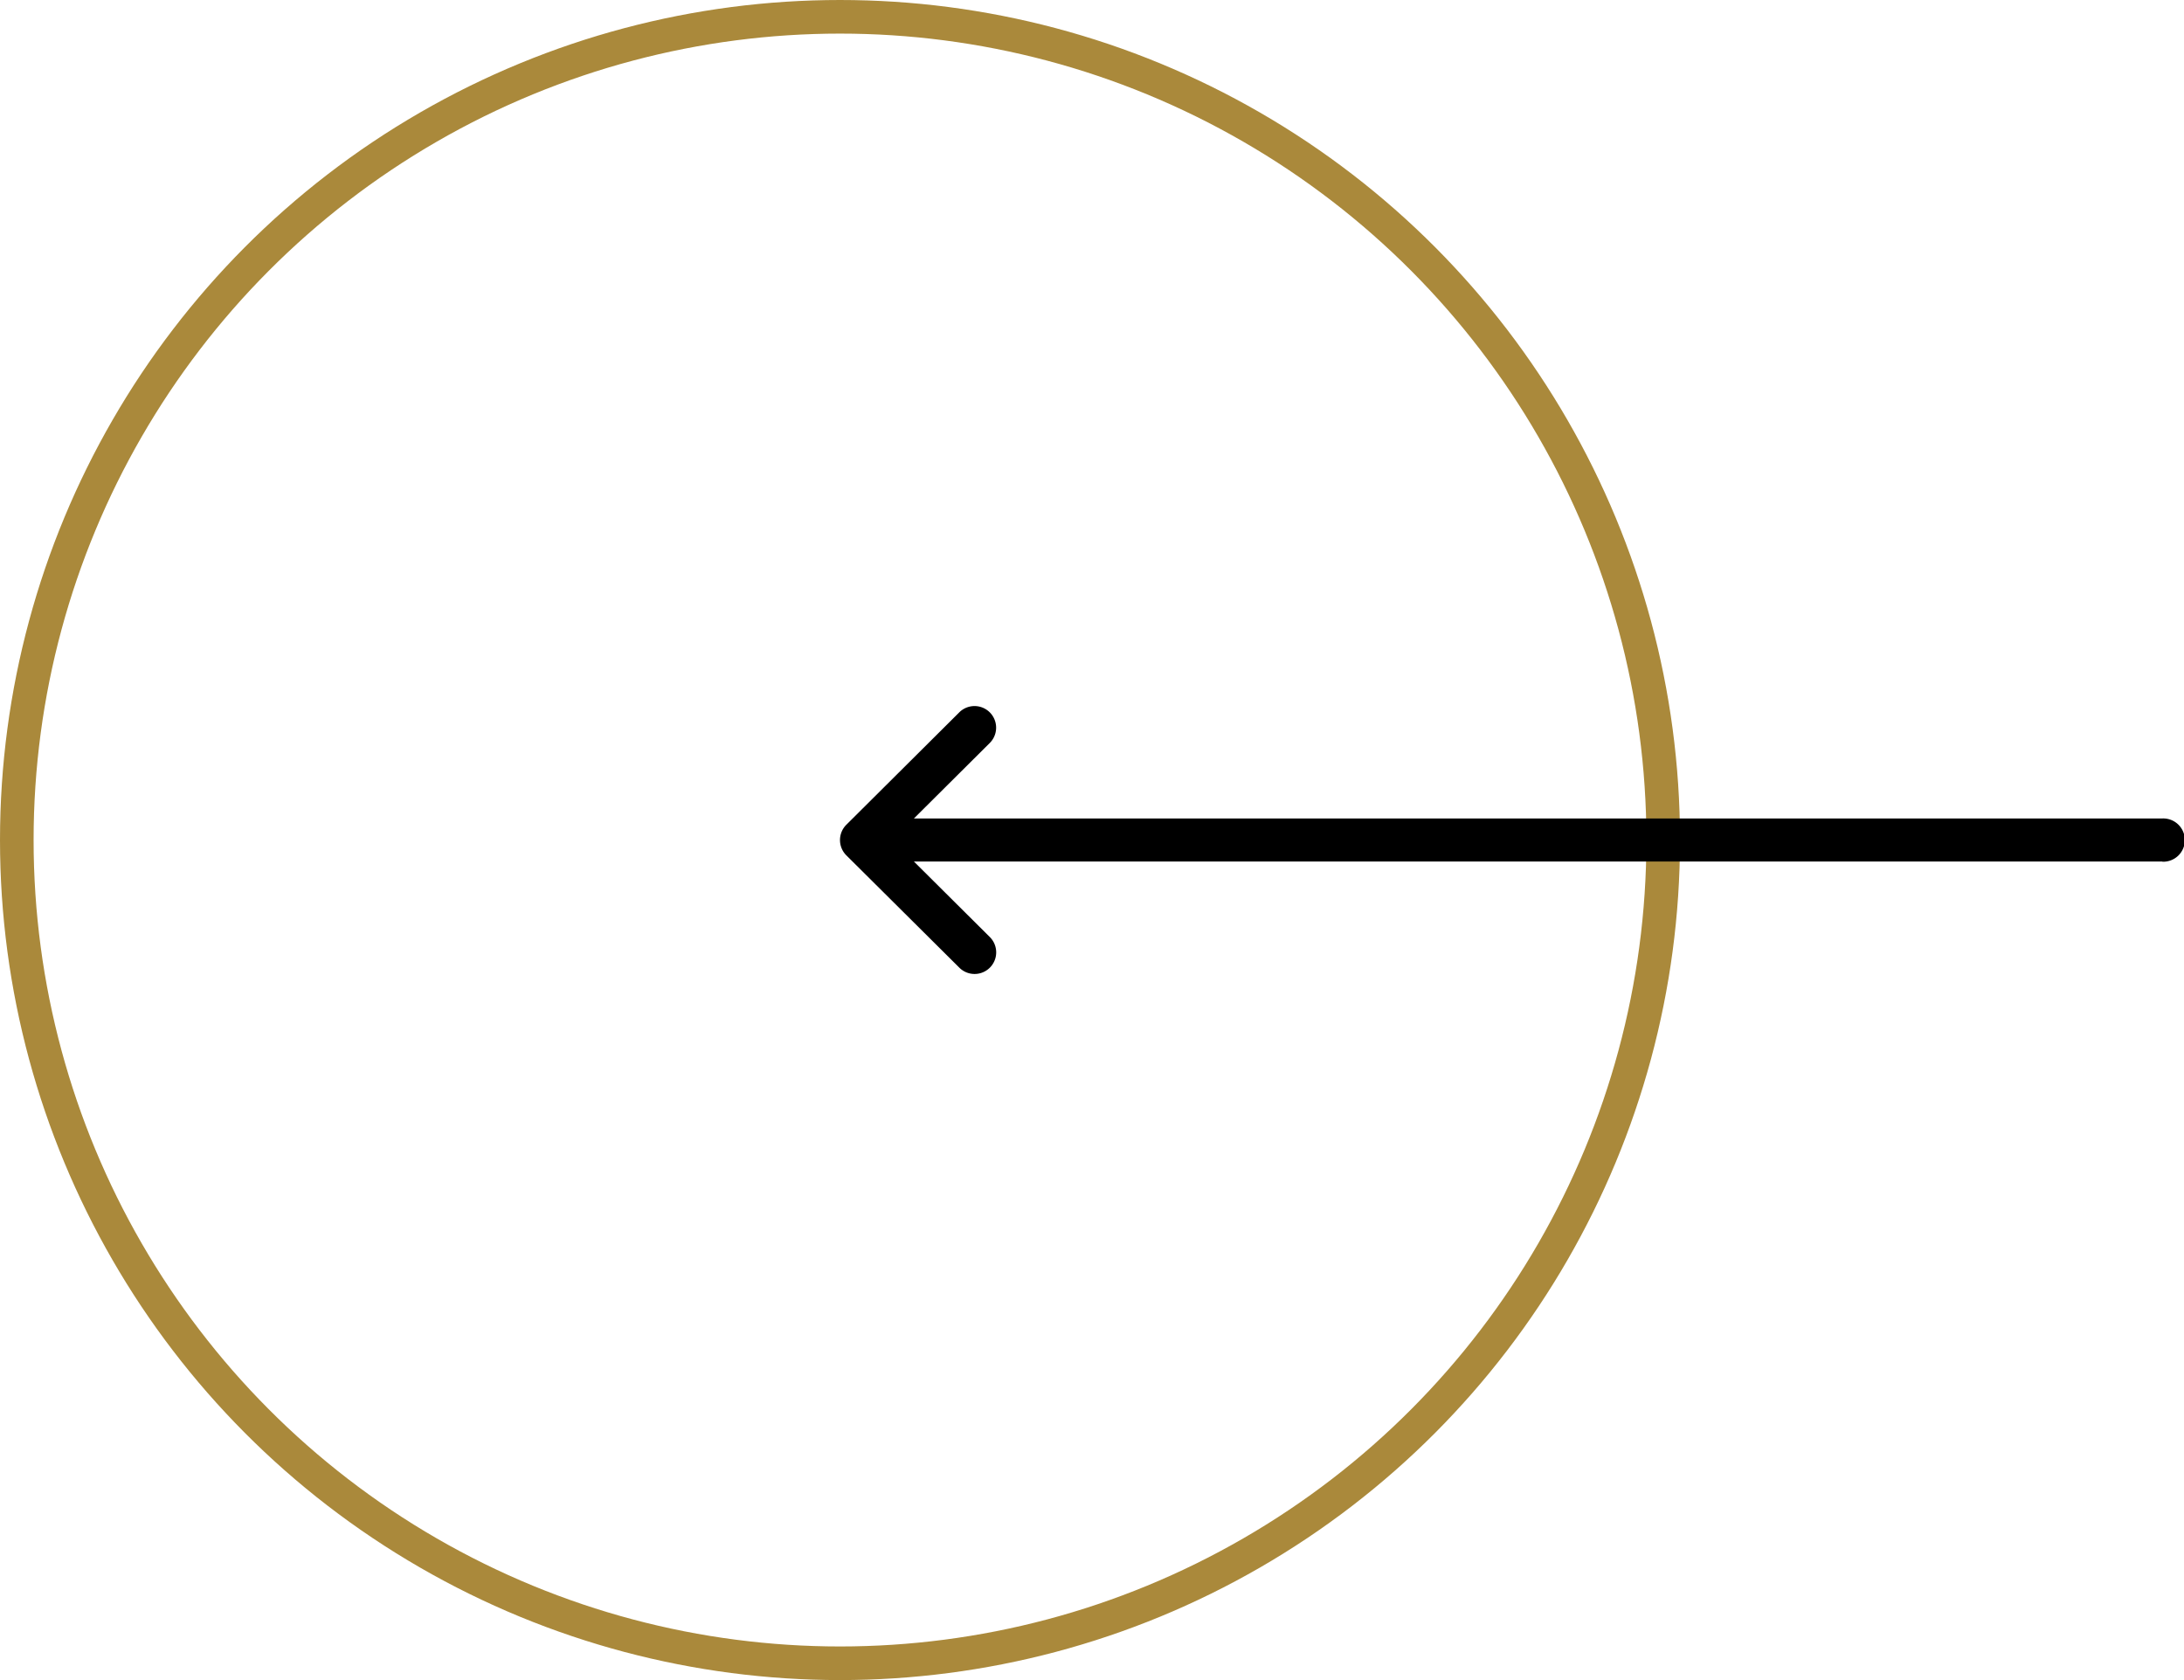 <svg xmlns="http://www.w3.org/2000/svg" width="65" height="50" viewBox="0 0 65 50">
  <g id="Group_8005" data-name="Group 8005" transform="translate(1705 2951.001) rotate(180)">
    <g id="Ellipse_1748" data-name="Ellipse 1748" transform="translate(1655 2901.001)" fill="none" stroke="#aa893b" stroke-width="1">
      <circle cx="25" cy="25" r="25" stroke="none"/>
      <circle cx="25" cy="25" r="24.5" fill="none"/>
    </g>
    <g id="Group_7970" data-name="Group 7970" transform="translate(3302.573 3721.989) rotate(180)">
      <path id="Path_238" data-name="Path 238" d="M3.347,39.356V2.2L1.1,4.459a.643.643,0,1,1-.912-.907h0L3.531.189h0a.643.643,0,0,1,.911,0h0L7.787,3.55a.643.643,0,1,1-.912.907L4.629,2.2V39.356a.644.644,0,1,1-1.287,0Z" transform="translate(1622.573 799.975) rotate(-90)"/>
    </g>
  </g>
</svg>
